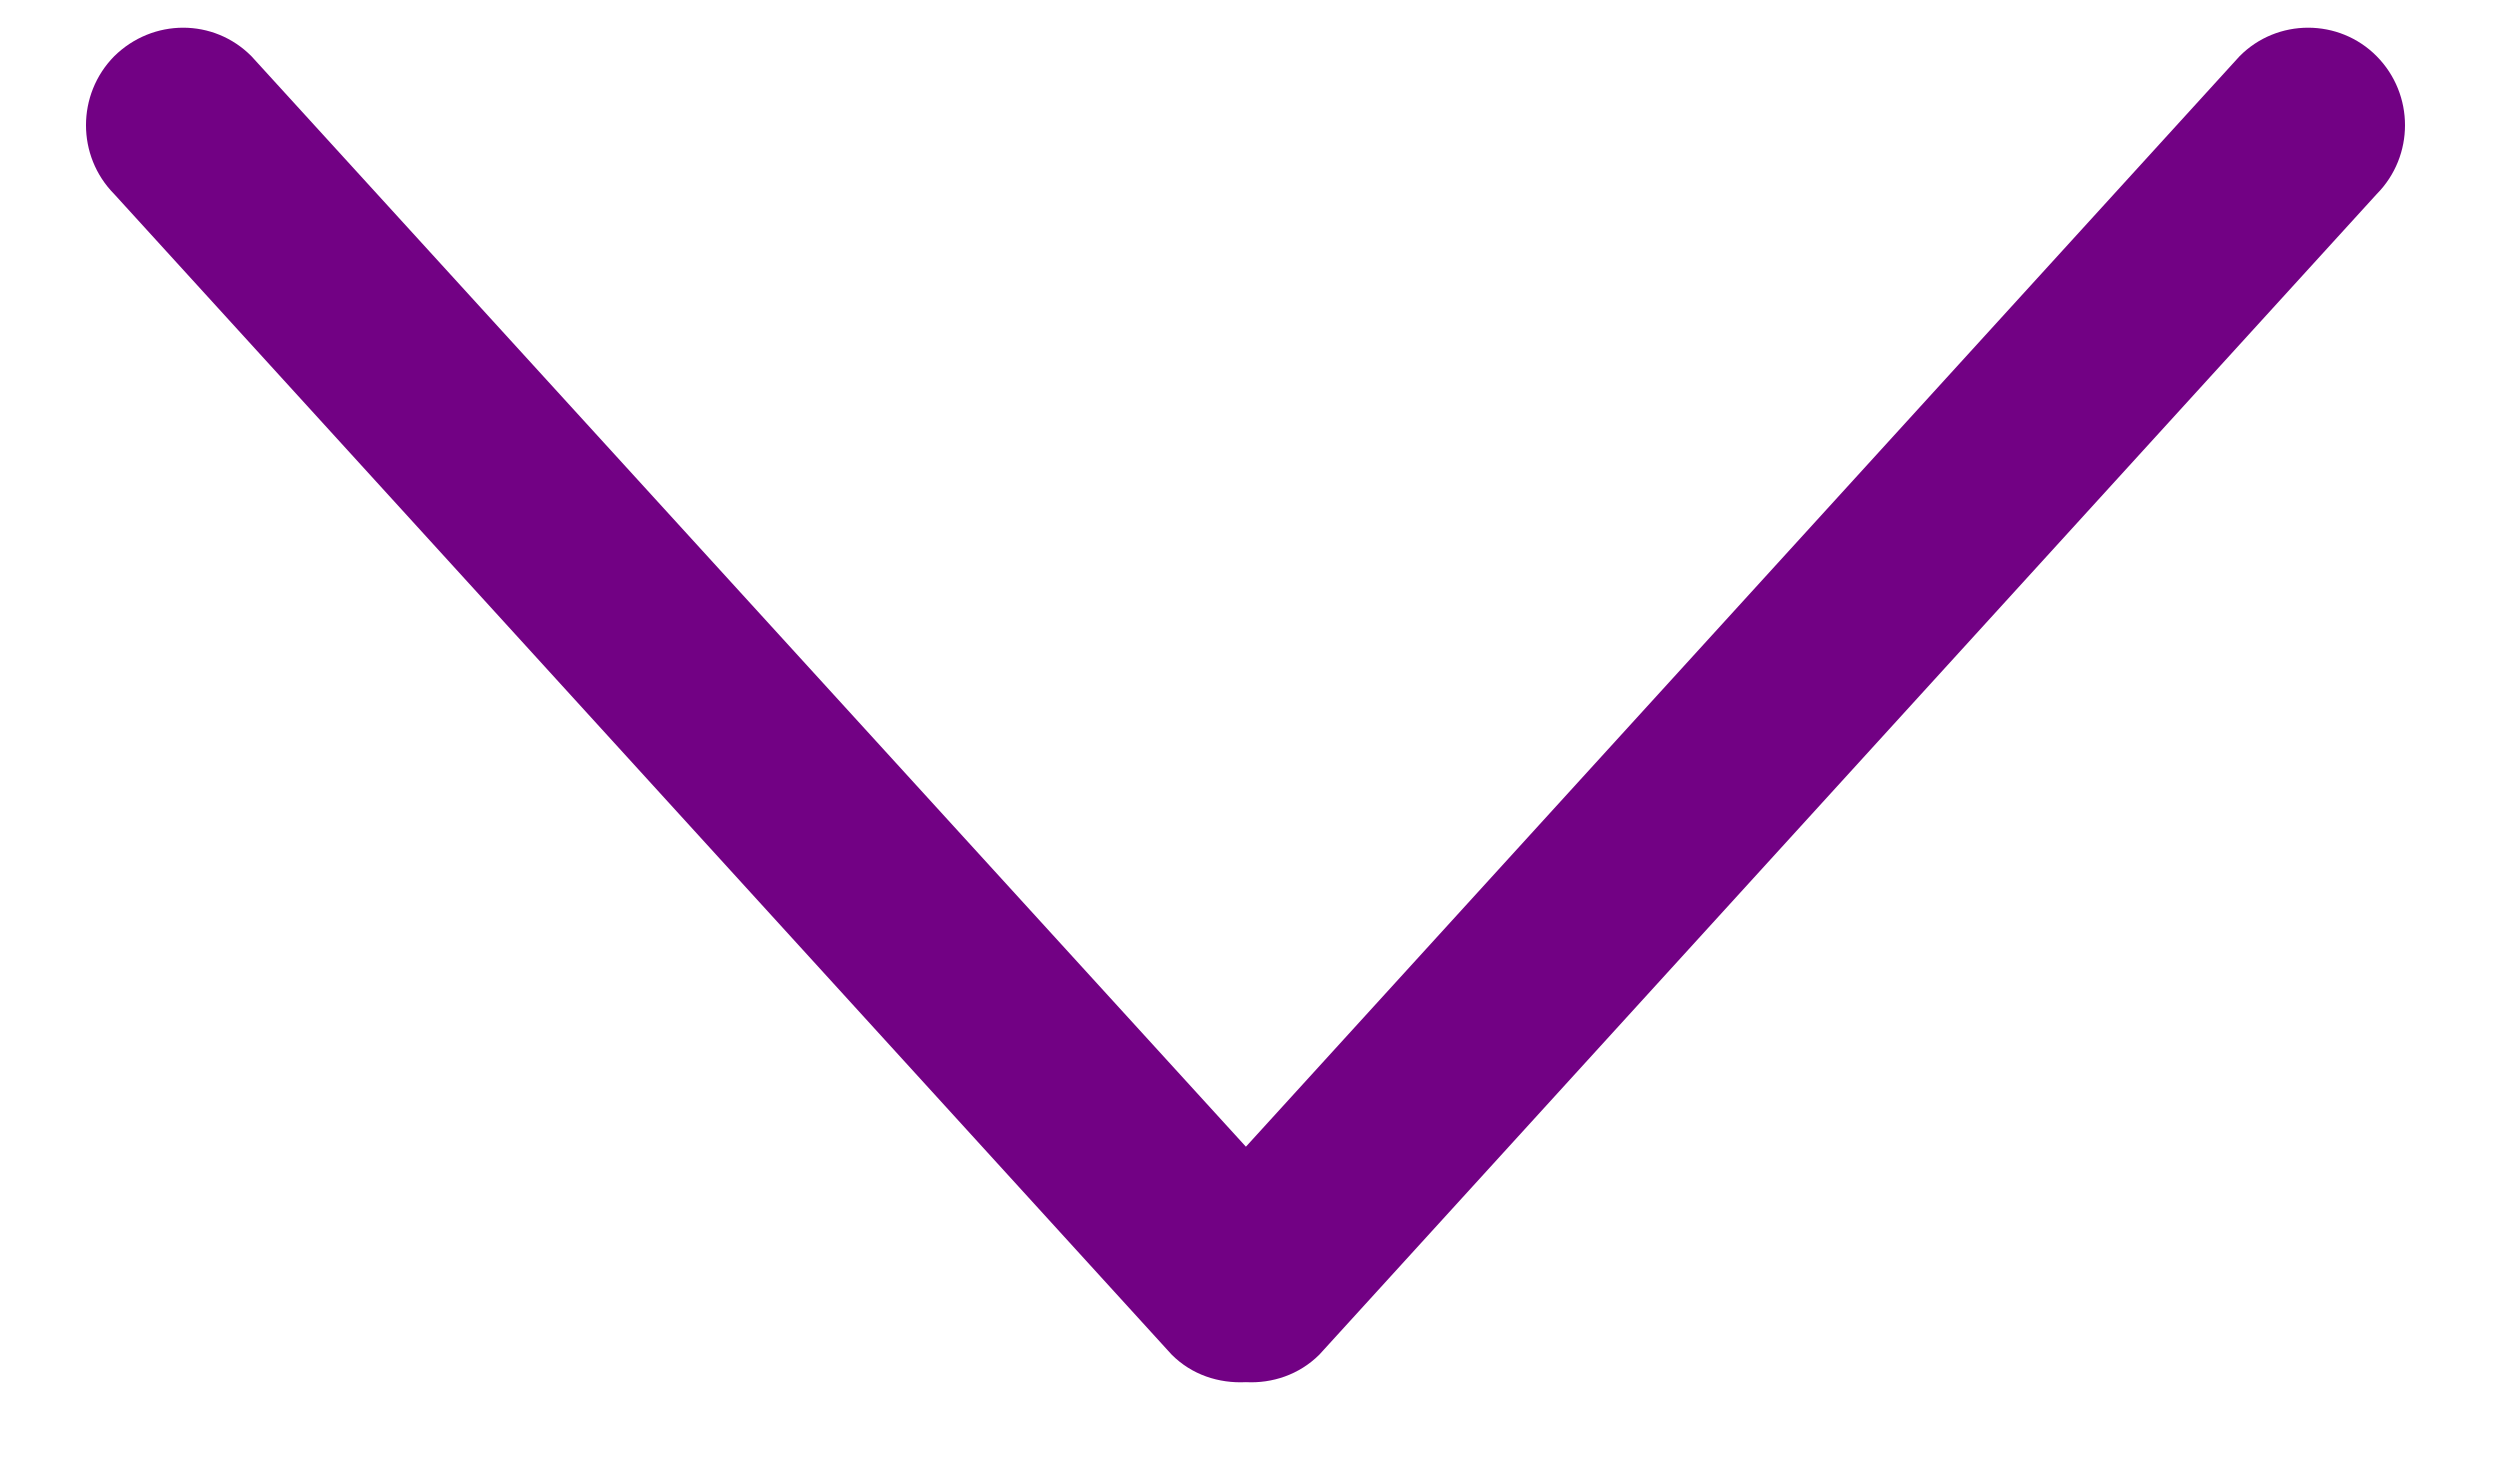 <?xml version="1.0" encoding="UTF-8" standalone="no"?>
<svg width="22px" height="13px" viewBox="0 0 22 13" version="1.1" xmlns="http://www.w3.org/2000/svg" xmlns:xlink="http://www.w3.org/1999/xlink">
    <!-- Generator: Sketch 39.1 (31720) - http://www.bohemiancoding.com/sketch -->
    <title>Fill 5 Copy 2</title>
    <desc>Created with Sketch.</desc>
    <defs></defs>
    <g id="Visualizando-historica-de-recargas" stroke="none" stroke-width="1" fill="none" fill-rule="evenodd">
        <g id="visualizando-recargas" transform="translate(-326, -287)" fill="#720184">
            <path d="M342.676,292.553 L332.464,283.249 C332.129,282.917 331.587,282.917 331.251,283.249 C330.916,283.58 330.916,284.125 331.251,284.456 L340.847,293.2 L331.251,301.951 C330.916,302.283 330.916,302.819 331.251,303.159 C331.587,303.49 332.129,303.49 332.464,303.159 L342.676,293.854 C342.855,293.676 342.931,293.438 342.919,293.2 C342.931,292.97 342.855,292.732 342.676,292.553" id="Fill-5-Copy-2" transform="translate(336.96, 293.204) rotate(90) translate(-336.96, -293.204) "></path>
        </g>
    </g>
</svg>
